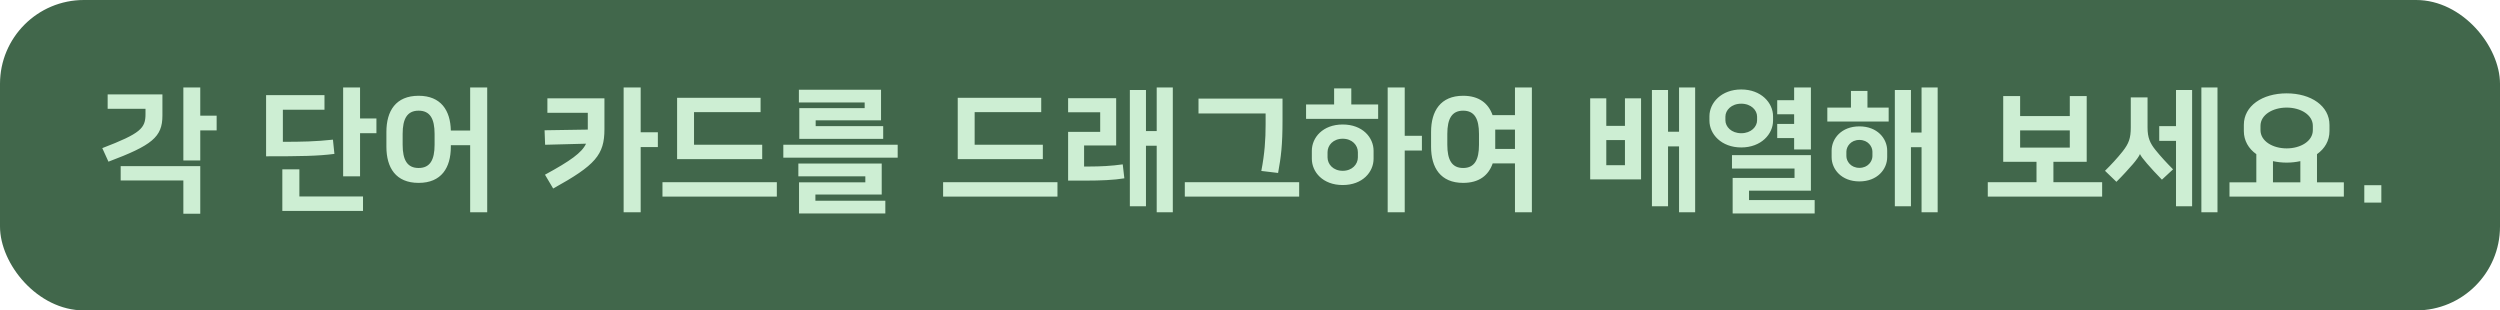 <svg width="298" height="37" viewBox="0 0 298 37" fill="none" xmlns="http://www.w3.org/2000/svg">
<rect width="298" height="37" rx="10" fill="#41674B"/>
<path d="M14.384 21.512V19.8H23.872V25.48H21.856V21.512H14.384ZM23.872 10.424V13.784H25.824V15.544H23.872V19.128H21.856V10.424H23.872ZM12.928 19.272L12.192 17.656C16.784 15.896 17.344 15.288 17.344 13.592V12.968H12.832V11.256H19.36V13.784C19.36 16.344 18.112 17.32 12.928 19.272ZM42.918 10.424V14.12H44.87V15.88H42.918V21.016H40.902V10.424H42.918ZM35.686 20.184V23.416H43.27V25.144H33.654V20.184H35.686ZM31.718 18.632V11.336H38.678V13.08H33.718V16.904C35.958 16.904 37.622 16.872 39.686 16.648L39.862 18.344C37.926 18.6 35.83 18.632 31.718 18.632ZM49.899 21.8C47.179 21.8 46.059 19.992 46.059 17.496V15.72C46.059 13.224 47.179 11.416 49.899 11.416C52.555 11.416 53.691 13.16 53.739 15.56H56.043V10.424H58.075V25.304H56.043V17.304H53.739V17.496C53.739 19.992 52.619 21.8 49.899 21.8ZM49.899 13.192C48.539 13.192 47.995 14.152 47.995 15.96V17.256C47.995 19.064 48.539 20.024 49.899 20.024C51.259 20.024 51.803 19.064 51.803 17.256V15.96C51.803 14.152 51.259 13.192 49.899 13.192ZM65.937 22.472L64.961 20.824C67.969 19.192 69.361 18.2 69.857 17.128L64.977 17.256L64.913 15.528L70.065 15.448V13.448H65.249V11.72H72.049V15.4C72.049 18.456 70.977 19.688 65.937 22.472ZM76.369 10.424V15.768H78.417V17.528H76.369V25.304H74.337V10.424H76.369ZM78.966 21.72H92.599V23.432H78.966V21.72ZM90.855 18.968H80.71V11.656H90.662V13.368H82.727V17.256H90.855V18.968ZM95.164 19.496H105.1V23.192H97.196V23.928H105.532V25.448H95.244V21.736H103.148V21.016H95.164V19.496ZM93.372 17.256H107.004V18.792H93.372V17.256ZM105.276 16.552H95.276V12.888H103.068V12.216H95.228V10.696H105.02V14.344H97.228V15.032H105.276V16.552ZM112.418 21.72H126.05V23.432H112.418V21.72ZM124.306 18.968H114.162V11.656H124.114V13.368H116.178V17.256H124.306V18.968ZM129.223 17.336V19.848H129.895C131.111 19.848 132.503 19.784 133.831 19.592L134.023 21.256C132.791 21.464 131.143 21.528 129.479 21.528H127.319V15.72H131.143V13.384H127.319V11.704H133.047V17.336H129.223ZM136.599 10.728V15.624H137.879V10.424H139.799V25.304H137.879V17.368H136.599V24.584H134.679V10.728H136.599ZM141.229 21.72H154.861V23.432H141.229V21.72ZM152.349 20.616L150.349 20.376C150.749 18.312 150.861 16.648 150.861 14.824V13.528H142.861V11.752H152.877V14.296C152.877 17.336 152.701 18.68 152.349 20.616ZM167.443 10.424V16.184H169.491V17.944H167.443V25.304H165.411V10.424H167.443ZM160.051 22.056C157.683 22.056 156.371 20.504 156.371 18.92V17.976C156.371 16.392 157.683 14.84 160.051 14.84C162.419 14.84 163.731 16.392 163.731 17.976V18.92C163.731 20.504 162.419 22.056 160.051 22.056ZM160.051 20.36C161.187 20.36 161.859 19.576 161.859 18.76V18.136C161.859 17.32 161.187 16.536 160.051 16.536C158.915 16.536 158.243 17.32 158.243 18.136V18.76C158.243 19.576 158.915 20.36 160.051 20.36ZM159.027 10.536H161.075V12.456H164.275V14.168H155.683V12.456H159.027V10.536ZM174.408 21.8C171.72 21.8 170.584 19.992 170.584 17.496V15.72C170.584 13.224 171.72 11.416 174.408 11.416C176.296 11.416 177.416 12.312 177.912 13.72H180.584V10.424H182.6V25.304H180.584V19.48H177.928C177.432 20.904 176.312 21.8 174.408 21.8ZM174.408 13.192C173.064 13.192 172.52 14.152 172.52 15.96V17.256C172.52 19.064 173.064 20.024 174.408 20.024C175.752 20.024 176.296 19.064 176.296 17.256V15.96C176.296 14.152 175.752 13.192 174.408 13.192ZM180.584 15.448H178.232V17.752H180.584V15.448ZM202.062 10.424V25.304H200.142V17.448H198.83V24.584H196.91V10.728H198.83V15.704H200.142V10.424H202.062ZM189.55 11.72H191.47V15H193.694V11.72H195.614V21.384H189.55V11.72ZM191.47 19.688H193.694V16.696H191.47V19.688ZM206.452 18.488H215.86V22.728H208.484V23.848H216.308V25.448H206.532V21.208H213.908V20.088H206.452V18.488ZM211.844 11.944H213.86V10.424H215.86V17.816H213.86V16.456H211.844V14.776H213.86V13.624H211.844V11.944ZM207.556 17.576C205.188 17.576 203.764 15.992 203.764 14.376V13.864C203.764 12.248 205.188 10.664 207.556 10.664C209.924 10.664 211.348 12.248 211.348 13.864V14.376C211.348 15.992 209.924 17.576 207.556 17.576ZM207.556 12.36C206.372 12.36 205.668 13.144 205.668 13.896V14.344C205.668 15.096 206.372 15.88 207.556 15.88C208.74 15.88 209.444 15.096 209.444 14.344V13.896C209.444 13.144 208.74 12.36 207.556 12.36ZM227.785 10.728V15.8H229.049V10.424H230.969V25.304H229.049V17.544H227.785V24.584H225.865V10.728H227.785ZM221.641 21.624C219.497 21.624 218.329 20.168 218.329 18.728V17.96C218.329 16.52 219.497 15.064 221.641 15.064C223.785 15.064 224.953 16.52 224.953 17.96V18.728C224.953 20.168 223.785 21.624 221.641 21.624ZM217.817 12.824H220.633V10.84H222.601V12.824H225.129V14.488H217.817V12.824ZM221.641 16.68C220.601 16.68 220.089 17.48 220.089 18.072V18.616C220.089 19.208 220.601 20.008 221.641 20.008C222.681 20.008 223.193 19.208 223.193 18.616V18.072C223.193 17.48 222.681 16.68 221.641 16.68ZM248.735 19.288H244.767V21.72H250.575V23.432H236.943V21.72H242.751V19.288H238.783V11.448H240.799V13.832H246.719V11.448H248.735V19.288ZM240.799 17.592H246.719V15.544H240.799V17.592ZM259.38 24.584V16.792H257.38V15.032H259.38V10.728H261.3V24.584H259.38ZM253.988 15.192V11.608H255.988V15.192C255.988 16.408 256.276 17.064 256.948 17.896C257.54 18.632 258.292 19.448 259.028 20.184L257.7 21.416C257.012 20.712 256.404 20.056 255.924 19.496C255.444 18.936 255.188 18.6 255.092 18.376H255.076C254.996 18.6 254.644 19.096 254.244 19.56C253.812 20.056 252.996 20.968 252.276 21.672L250.916 20.36C251.604 19.688 252.404 18.824 253.012 18.056C253.764 17.096 253.988 16.472 253.988 15.192ZM264.324 10.424V25.304H262.404V10.424H264.324ZM265.754 21.736H268.954V18.376C268.026 17.72 267.466 16.76 267.466 15.624V14.888C267.466 12.632 269.658 11.128 272.57 11.128C275.482 11.128 277.674 12.632 277.674 14.888V15.624C277.674 16.776 277.114 17.72 276.186 18.376V21.736H279.386V23.432H265.754V21.736ZM272.57 12.824C270.906 12.824 269.45 13.688 269.45 15V15.512C269.45 16.824 270.906 17.688 272.57 17.688C274.234 17.688 275.69 16.824 275.69 15.512V15C275.69 13.688 274.234 12.824 272.57 12.824ZM272.57 19.384C271.994 19.384 271.45 19.32 270.938 19.208V21.736H274.202V19.208C273.69 19.32 273.146 19.384 272.57 19.384ZM281.824 24.152V22.072H283.856V24.152H281.824Z" fill="#CDEED3"/>
</svg>
